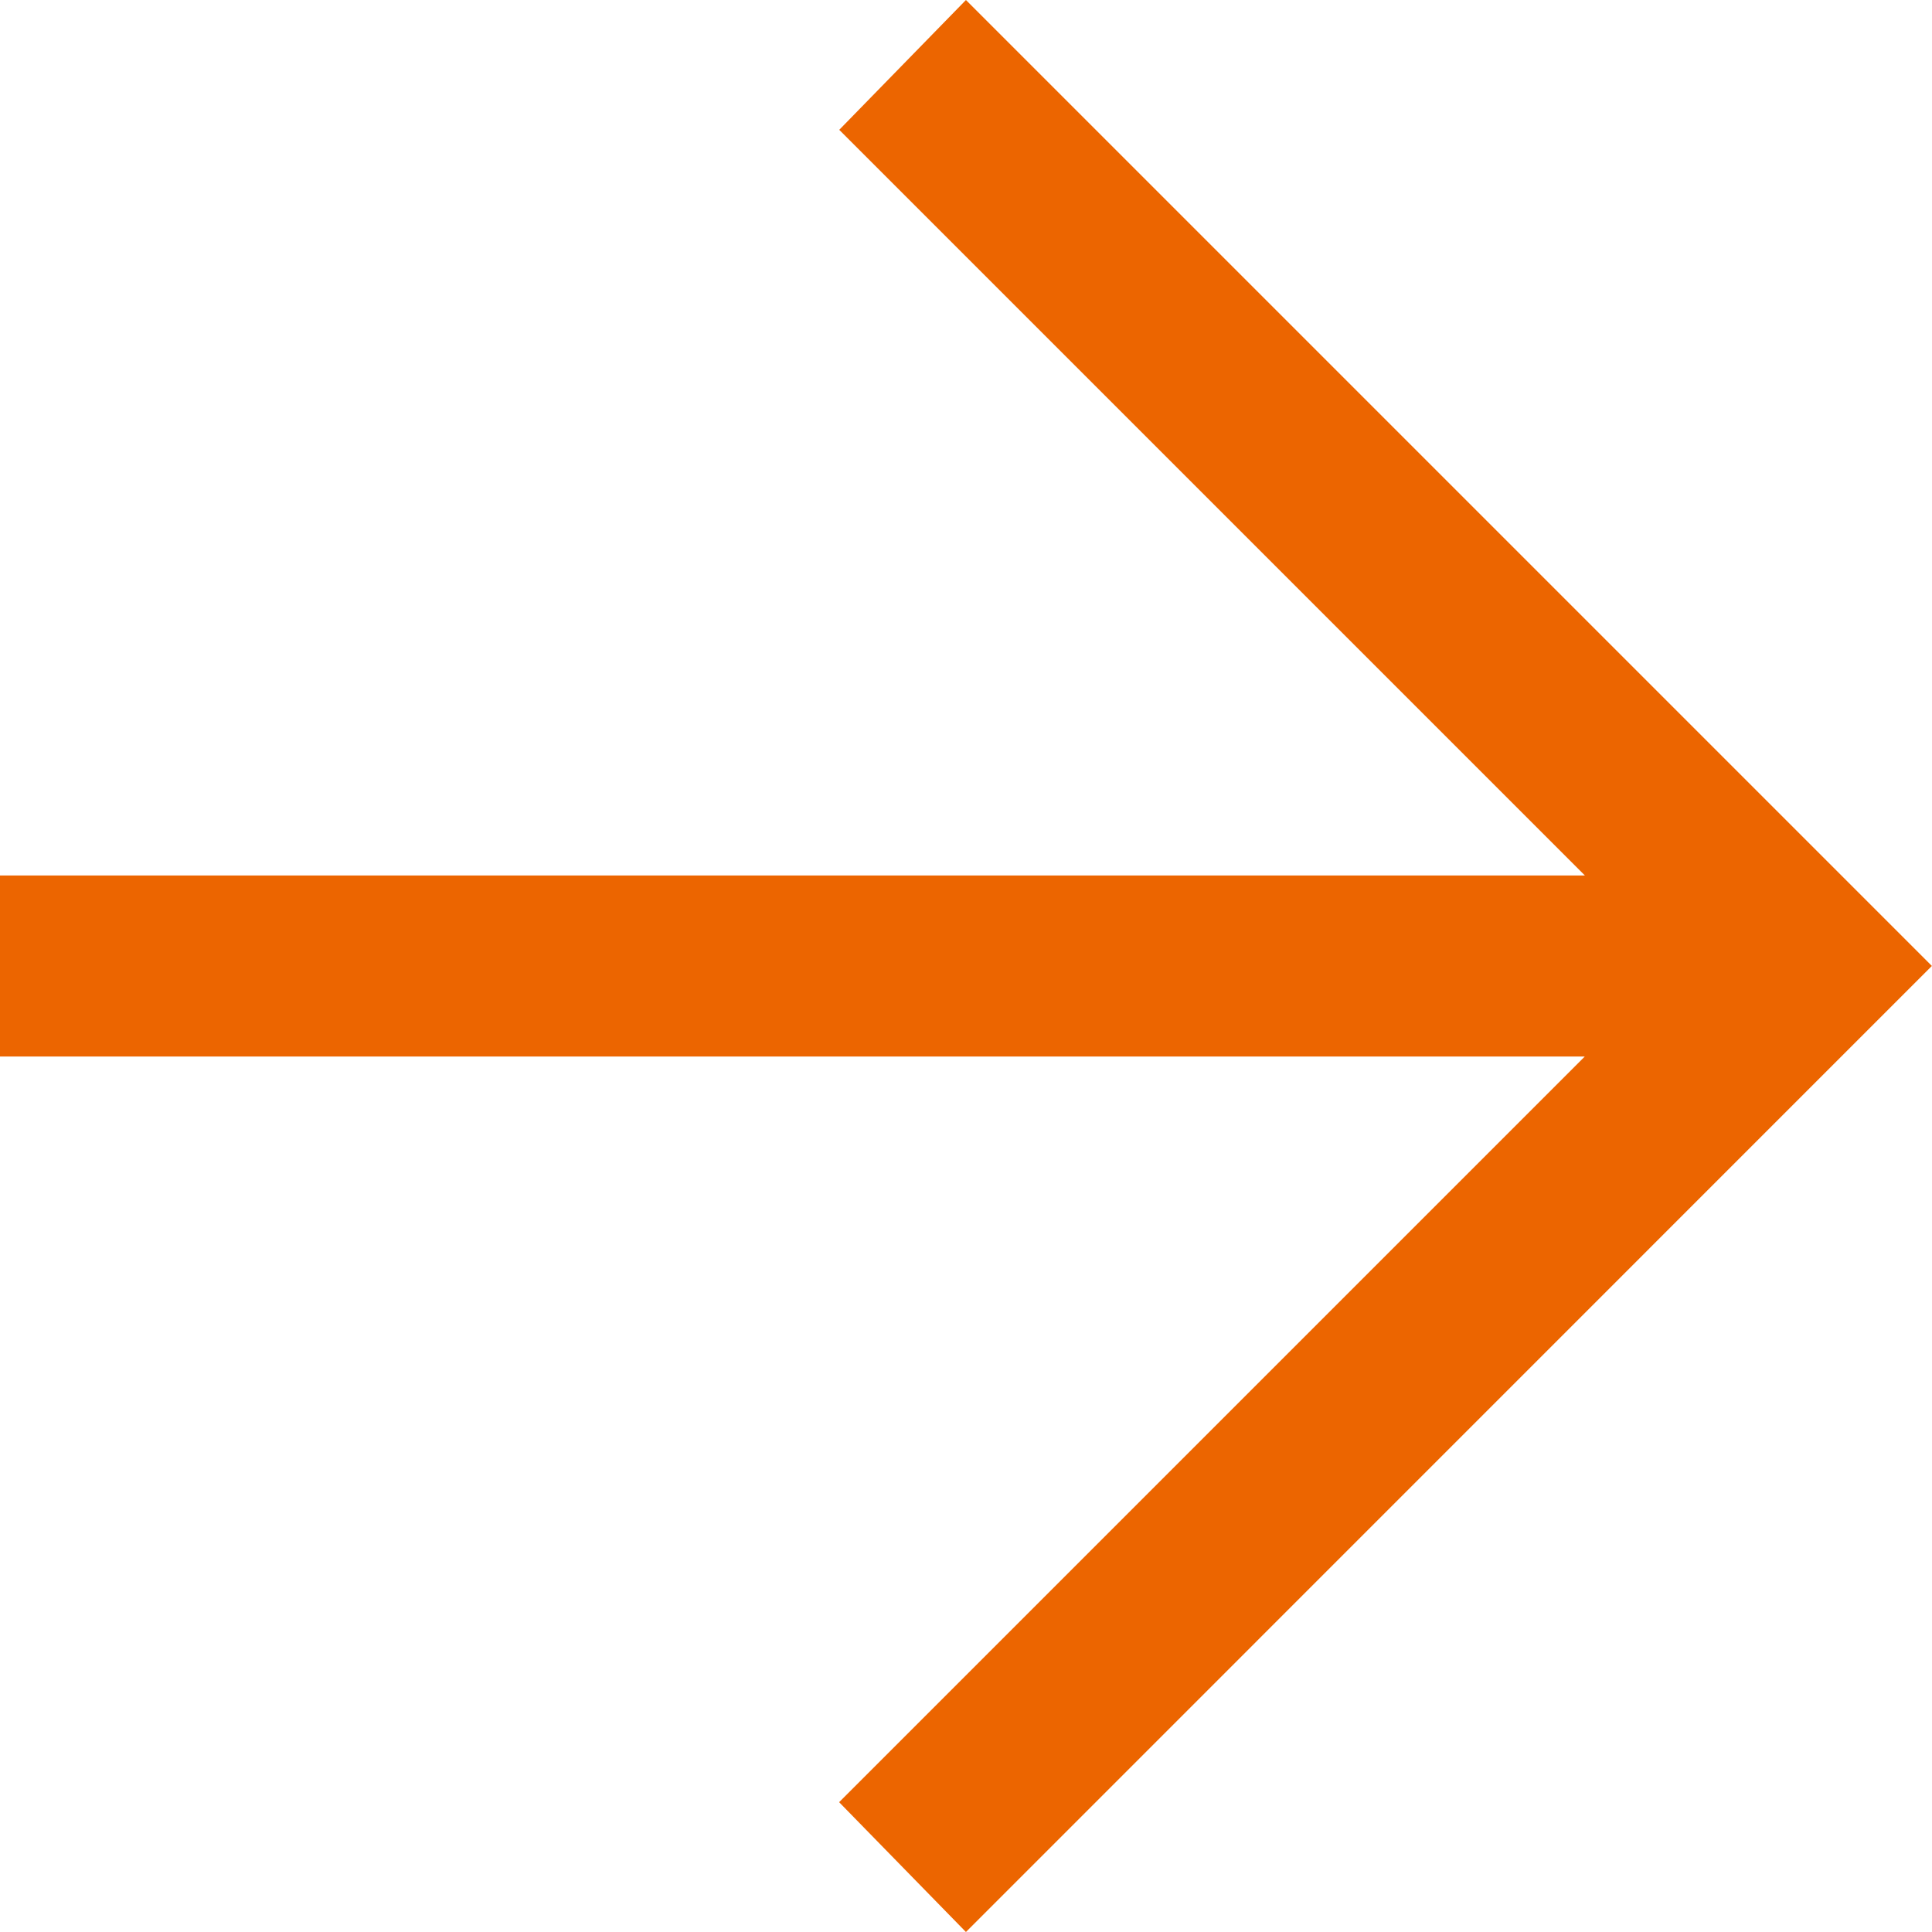 <svg xmlns="http://www.w3.org/2000/svg" width="15.417" height="15.417" viewBox="0 0 15.417 15.417">
  <path id="arrow_forward_FILL0_wght400_GRAD0_opsz48_2_" data-name="arrow_forward_FILL0_wght400_GRAD0_opsz48 (2)" d="M167.708-784.583l-1.012-1.036,5.95-5.95H160v-1.445h12.647l-5.95-5.95L167.708-800l7.708,7.708Z" transform="translate(-160 800)" fill="#ec6500"/>
</svg>
